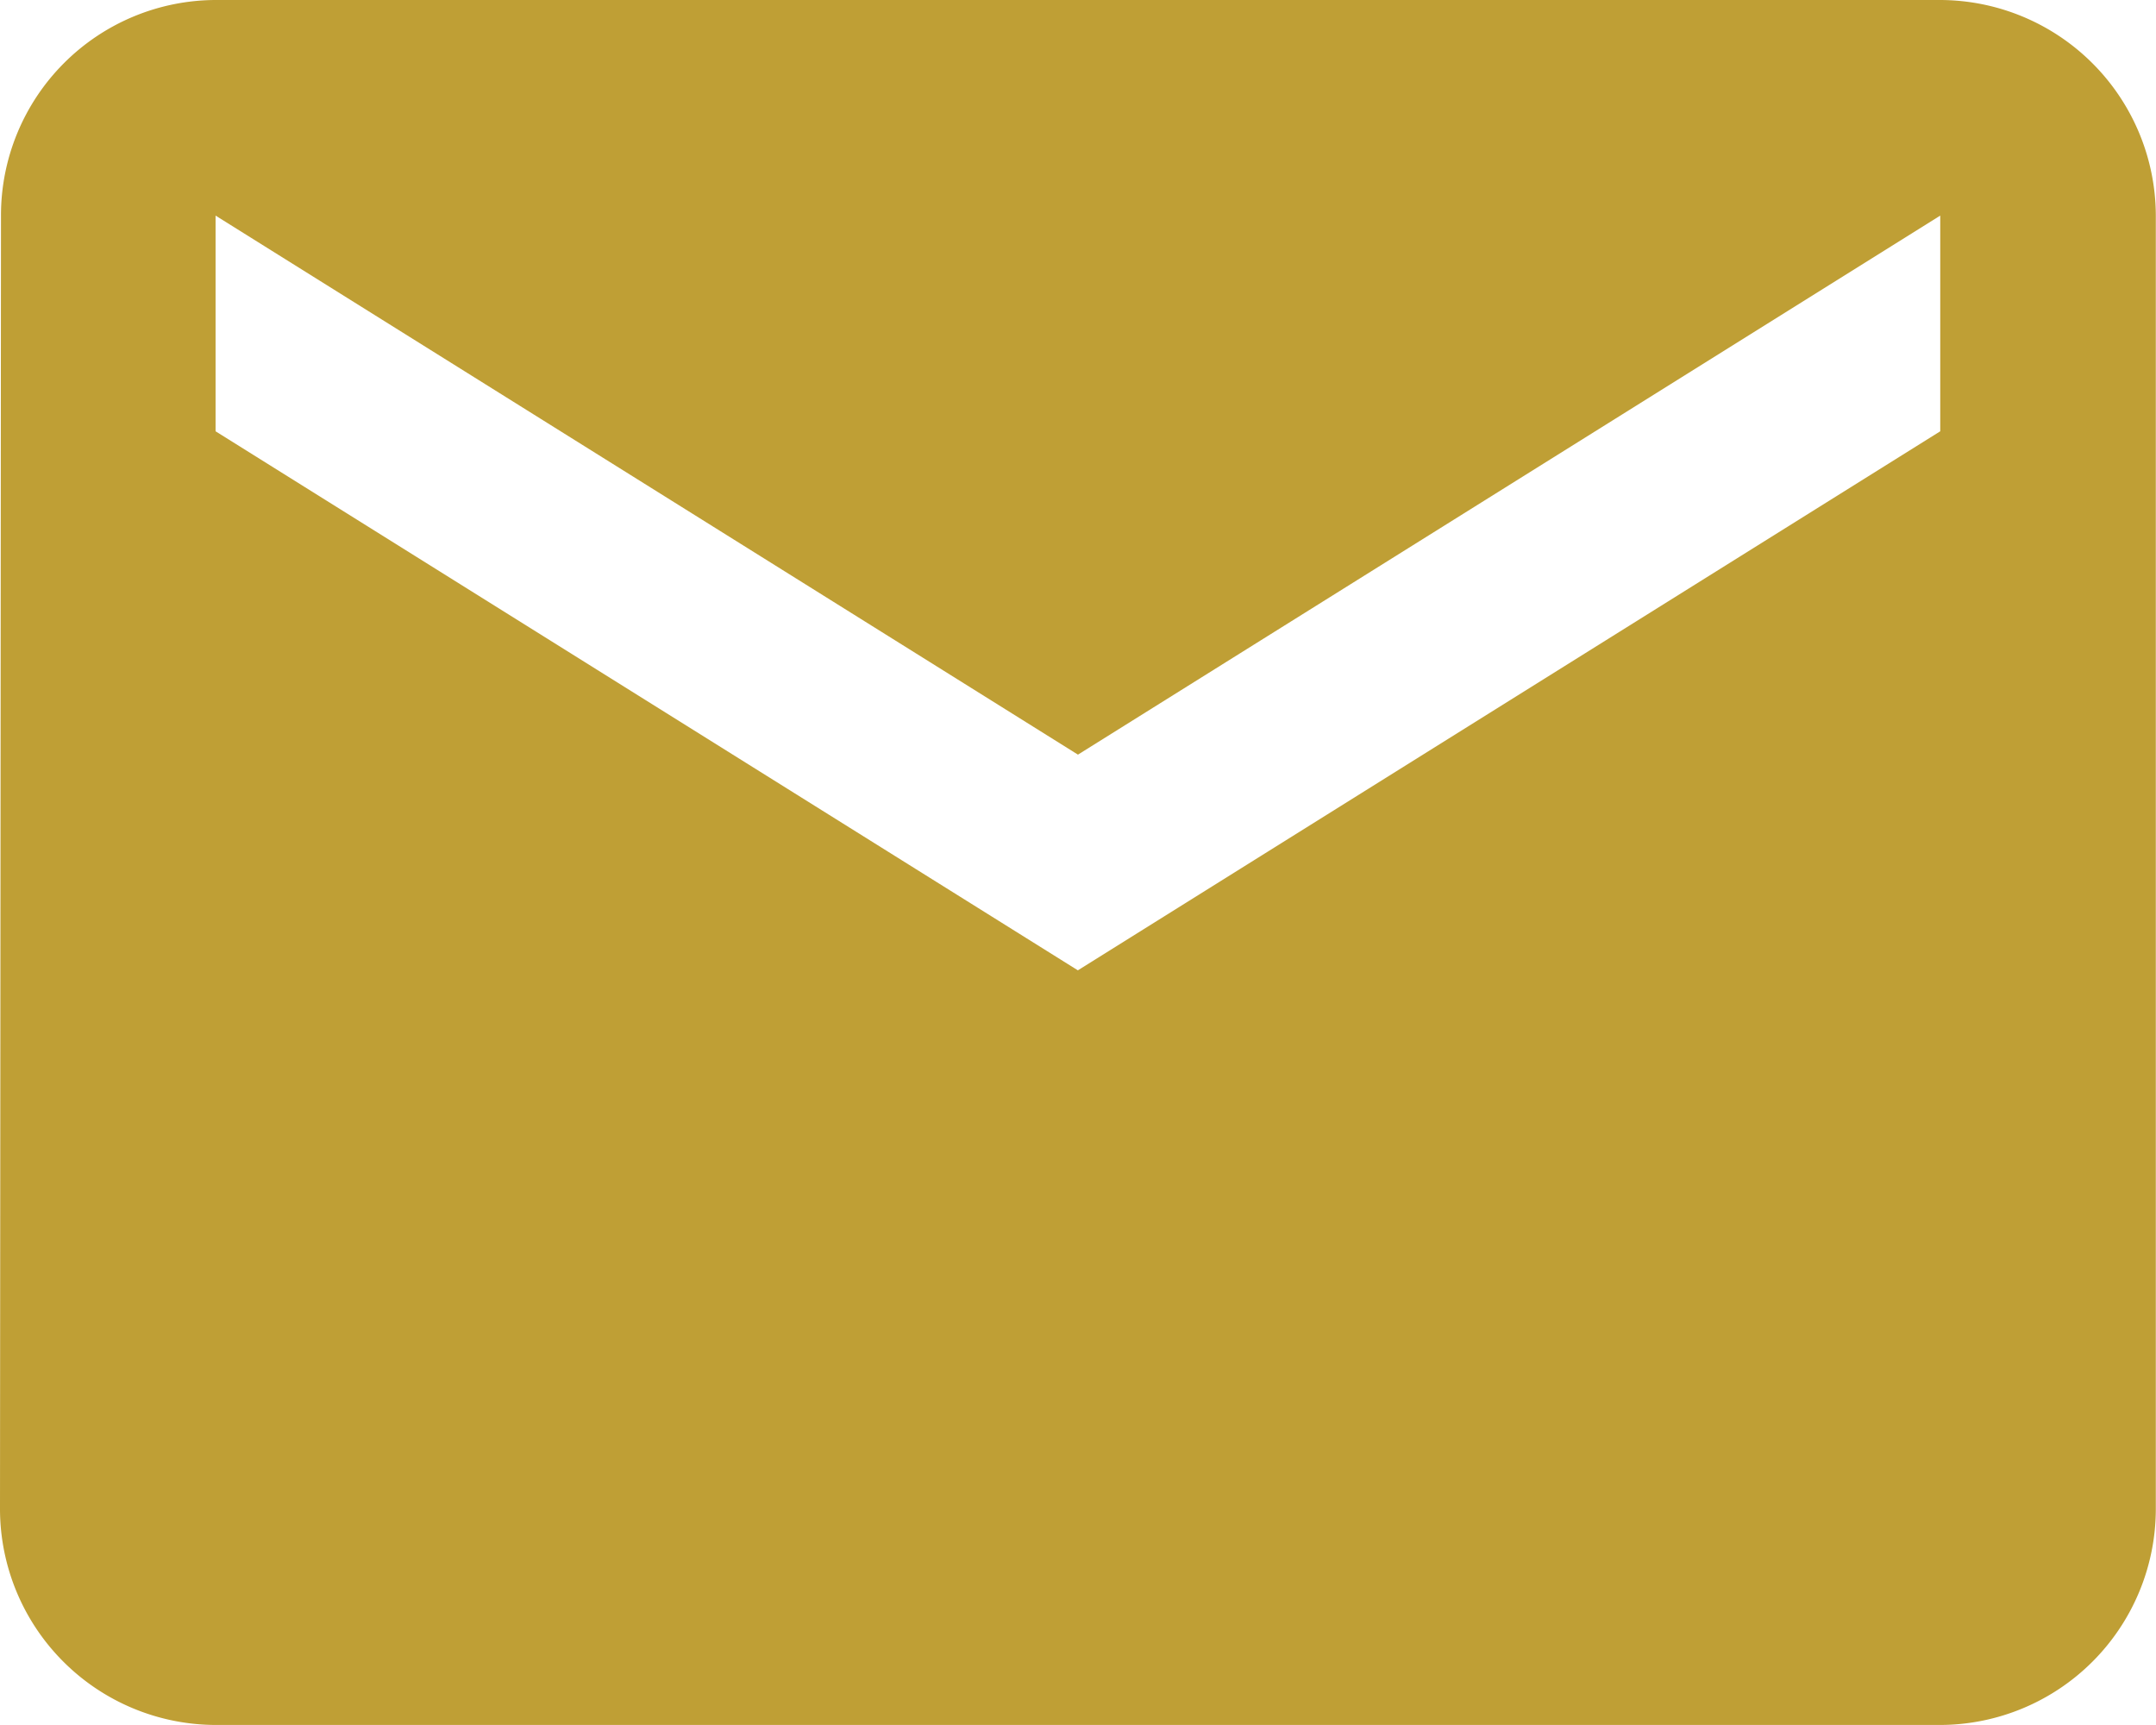 <svg xmlns="http://www.w3.org/2000/svg" width="24.113" height="19.29" viewBox="0 0 24.113 19.29">
  <path id="Icon_material-mail" data-name="Icon material-mail" d="M24.7,6H5.411a2.408,2.408,0,0,0-2.4,2.411L3,22.879A2.418,2.418,0,0,0,5.411,25.29H24.7a2.418,2.418,0,0,0,2.411-2.411V8.411A2.418,2.418,0,0,0,24.7,6Zm0,4.823-9.645,6.028L5.411,10.823V8.411l9.645,6.028L24.7,8.411Z" transform="translate(-3 -6)" fill="#BF9F35"/>
</svg>
